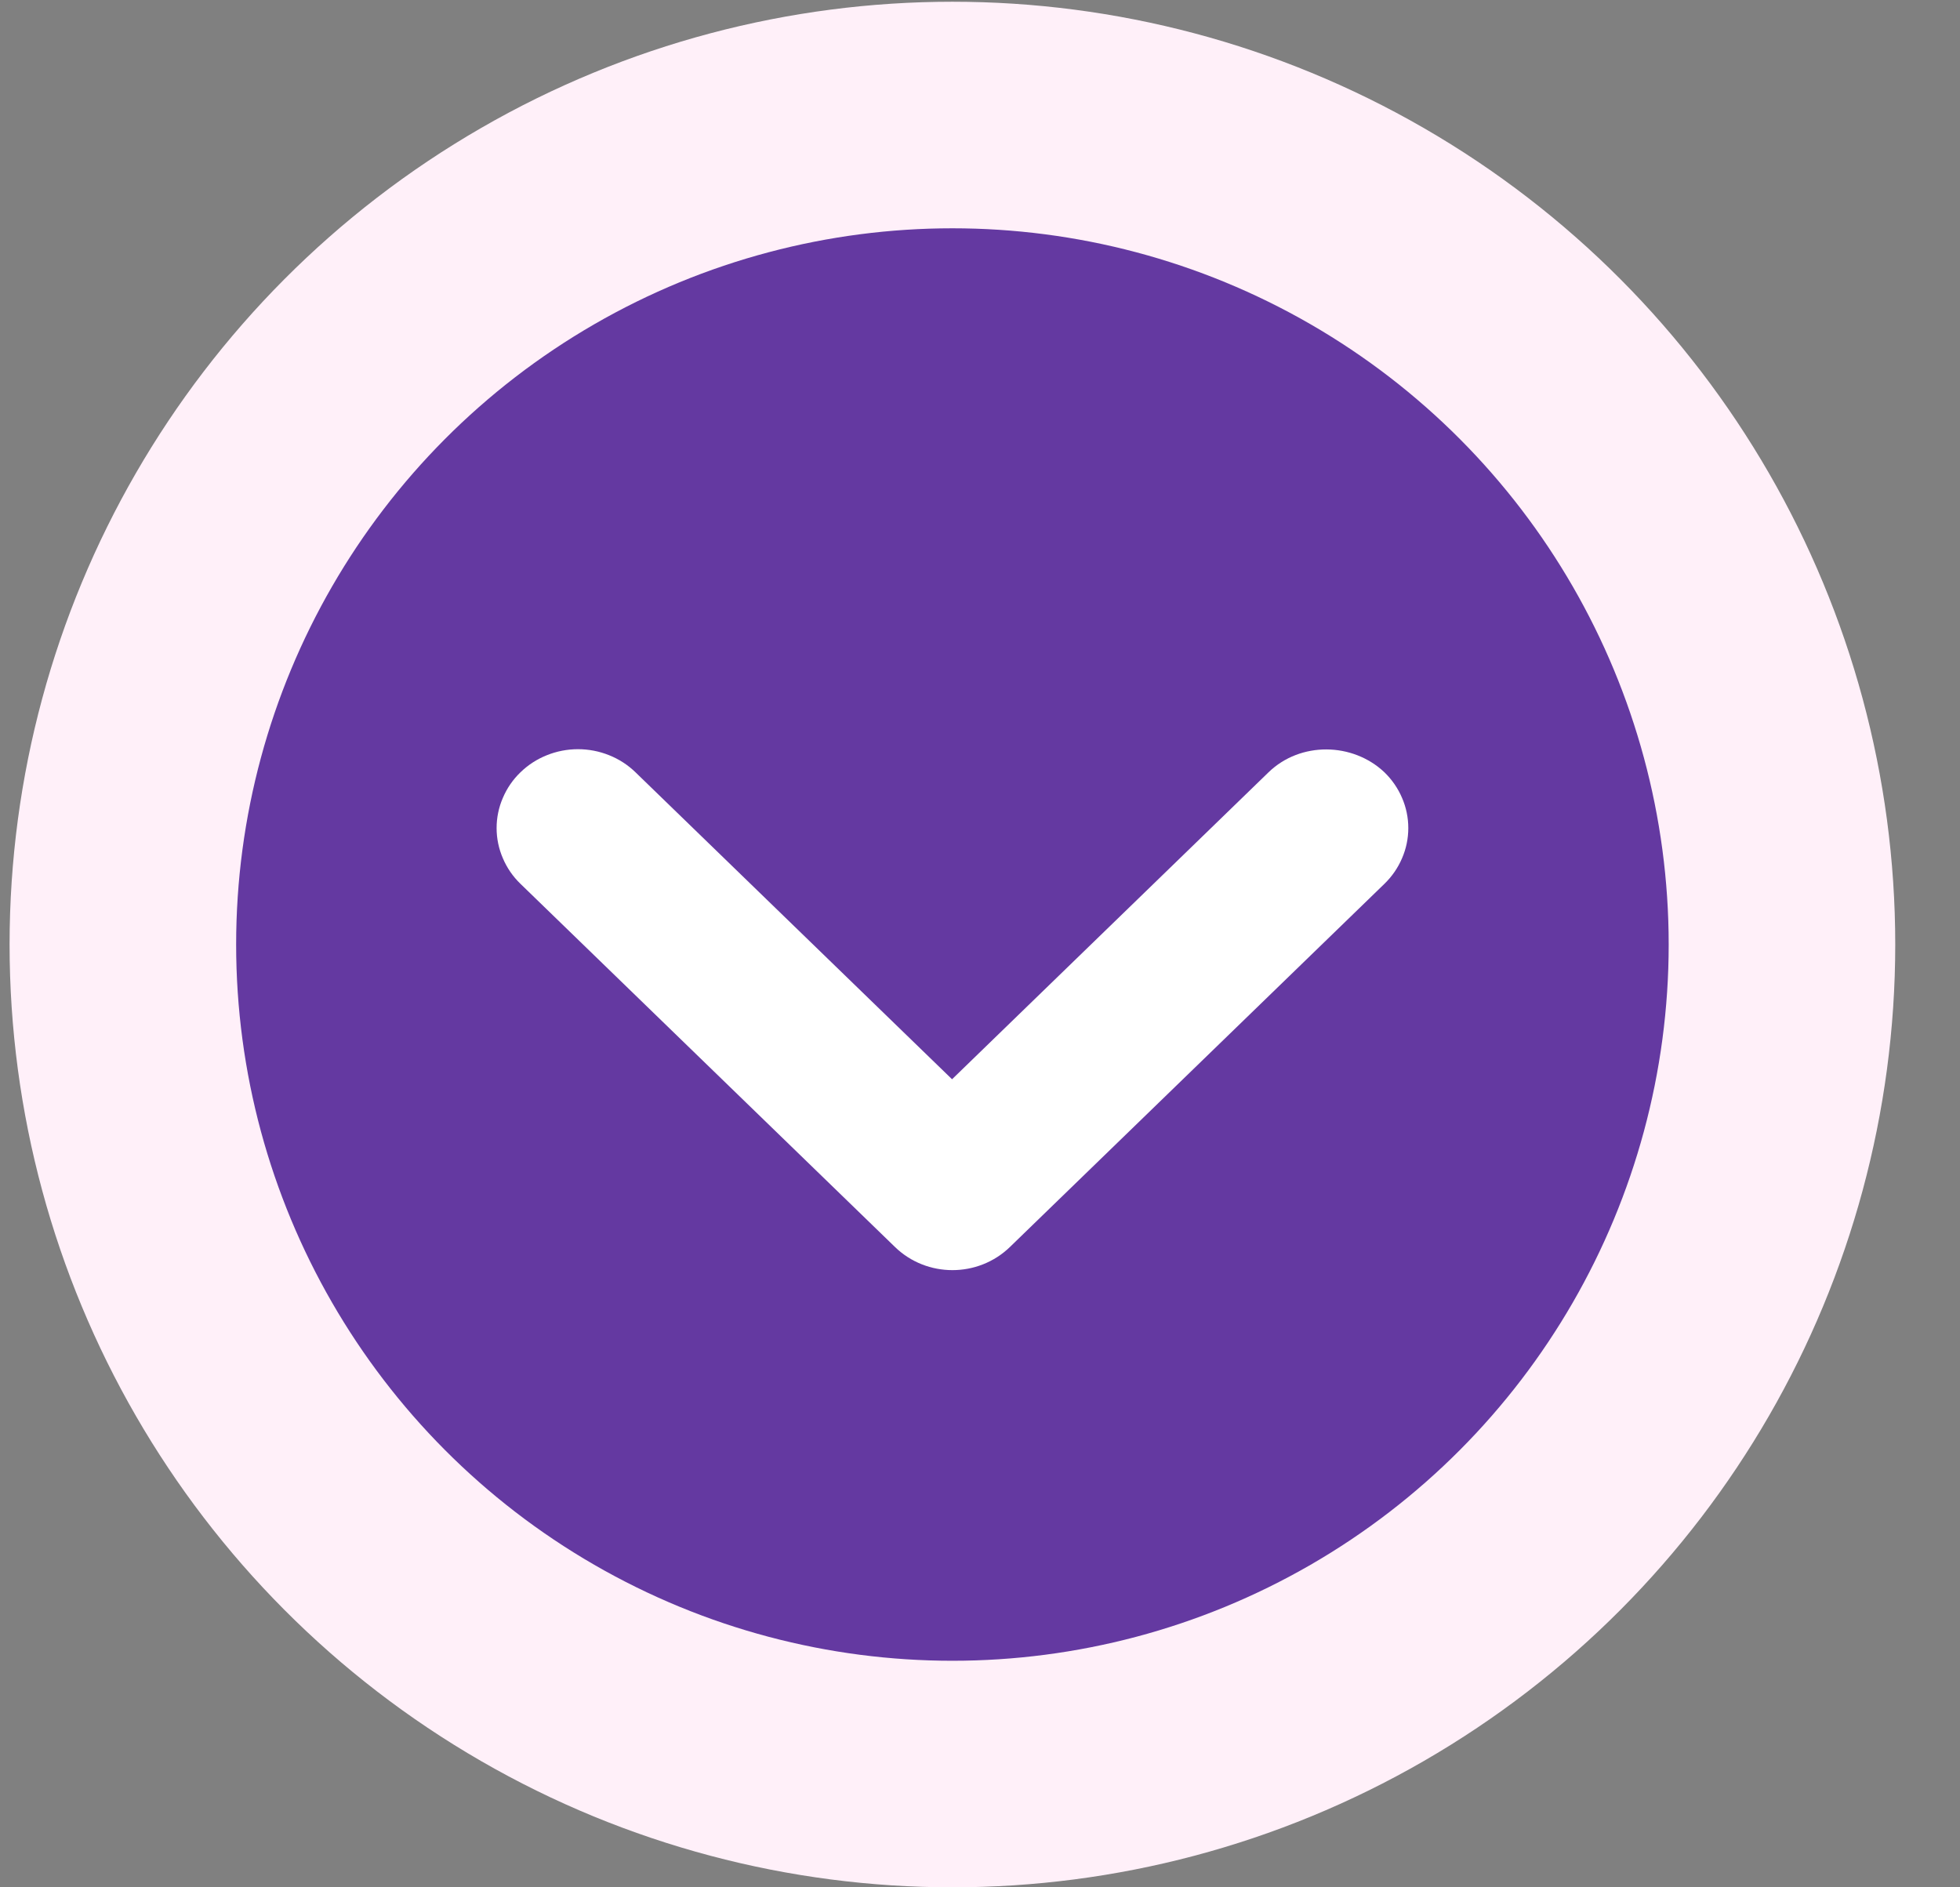 <svg width="27" height="26" viewBox="0 0 27 26" fill="none" xmlns="http://www.w3.org/2000/svg">
<rect x="0" y="0" width="27" height="26" fill="#808080" stroke="none"/>
<g id="Group 11">
<circle id="HuynhQuangThinh" cx="13.12" cy="13.012" r="12.988" fill="#FFF0F9"/>
<circle id="HuynhQuangThinh_2" cx="13.12" cy="13.012" r="9.867" fill="#6439A1"/>
<path id="Vector" d="M17.475 10.639L13.115 14.868L8.754 10.639C8.65 10.538 8.527 10.458 8.391 10.404C8.255 10.349 8.109 10.321 7.962 10.321C7.815 10.321 7.669 10.349 7.533 10.404C7.397 10.458 7.274 10.538 7.17 10.639C7.065 10.74 6.983 10.86 6.927 10.992C6.87 11.123 6.841 11.265 6.841 11.408C6.841 11.55 6.87 11.691 6.927 11.823C6.983 11.955 7.065 12.075 7.17 12.176L12.328 17.178C12.766 17.604 13.474 17.604 13.913 17.178L19.071 12.176C19.175 12.075 19.258 11.955 19.314 11.823C19.371 11.692 19.4 11.55 19.4 11.408C19.4 11.265 19.371 11.123 19.314 10.992C19.258 10.86 19.175 10.74 19.071 10.639C18.633 10.225 17.914 10.214 17.475 10.639Z" fill="white"/>
</g>
</svg>
